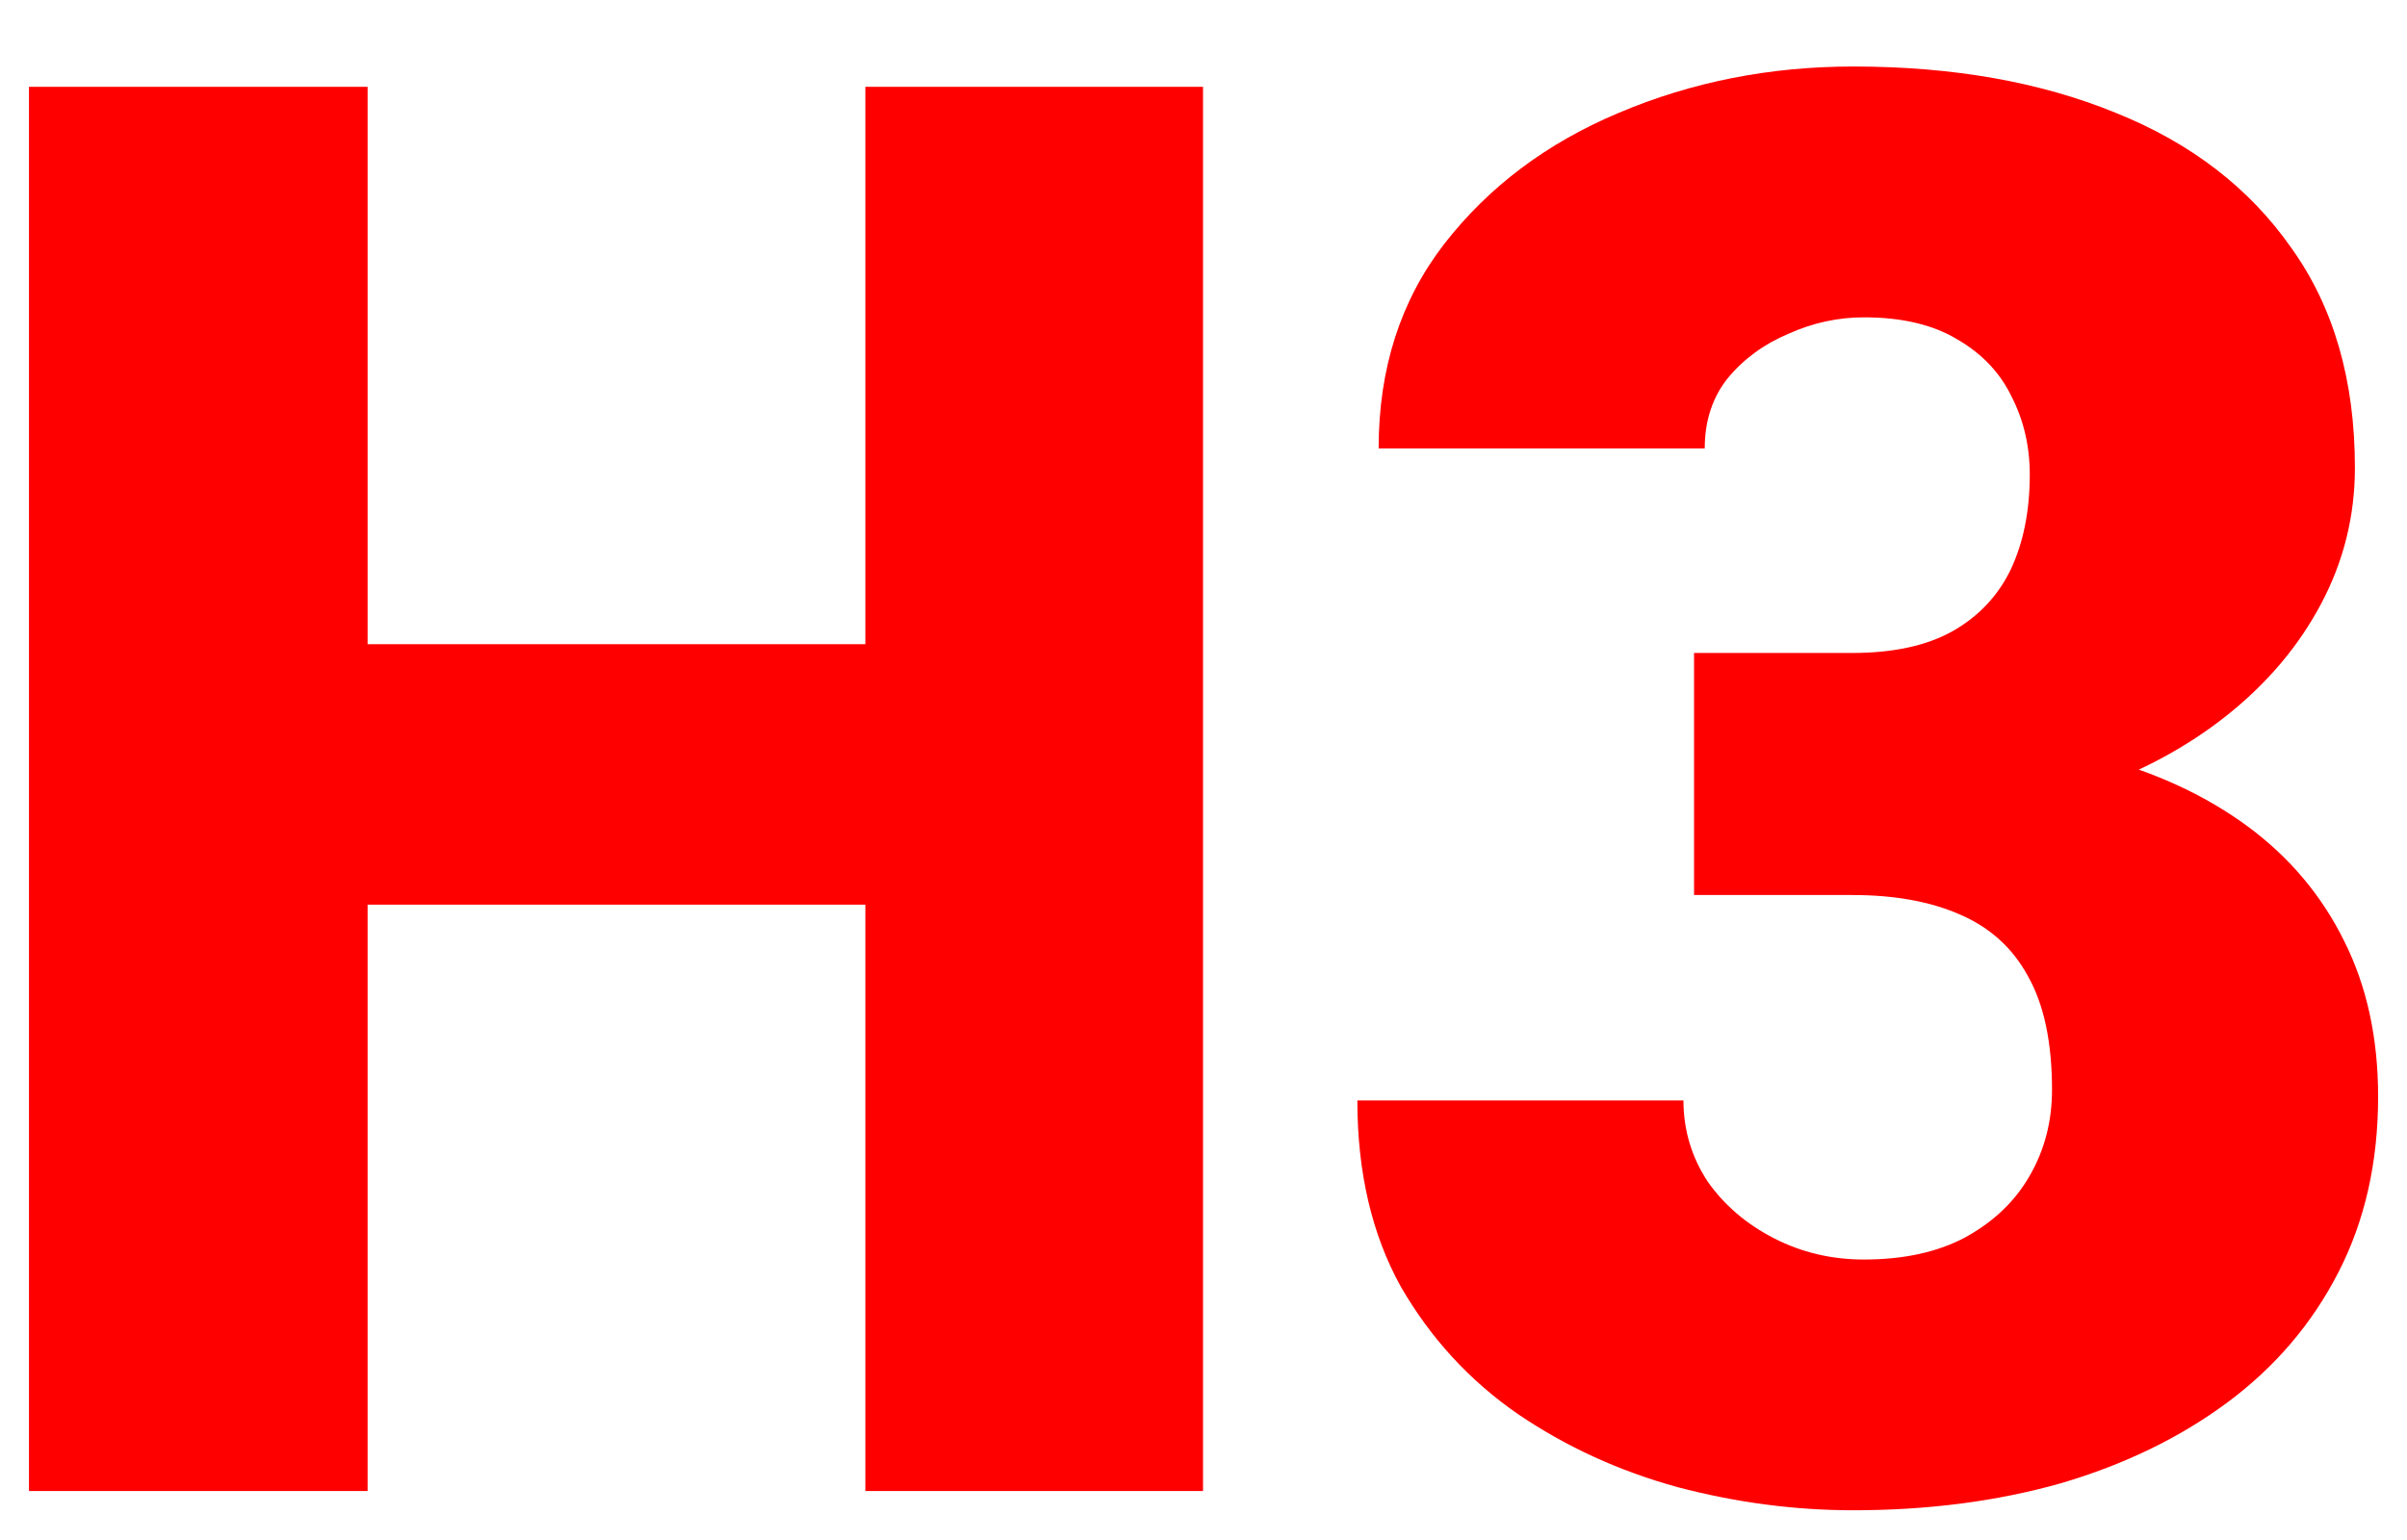 <svg width="25" height="16" viewBox="0 0 25 16" fill="none" xmlns="http://www.w3.org/2000/svg">
<path d="M17.595 6.784H19.239C19.66 6.784 20.003 6.71 20.271 6.563C20.545 6.41 20.748 6.196 20.882 5.922C21.015 5.641 21.082 5.311 21.082 4.93C21.082 4.636 21.019 4.365 20.892 4.118C20.772 3.871 20.585 3.674 20.331 3.527C20.077 3.373 19.753 3.297 19.359 3.297C19.092 3.297 18.831 3.353 18.577 3.467C18.323 3.574 18.113 3.727 17.946 3.928C17.786 4.128 17.706 4.372 17.706 4.659H14.319C14.319 3.831 14.546 3.123 15 2.535C15.461 1.941 16.066 1.486 16.814 1.172C17.569 0.852 18.38 0.691 19.249 0.691C20.284 0.691 21.193 0.852 21.974 1.172C22.756 1.486 23.364 1.954 23.798 2.575C24.239 3.19 24.459 3.951 24.459 4.86C24.459 5.361 24.342 5.832 24.108 6.273C23.875 6.713 23.547 7.101 23.126 7.435C22.706 7.769 22.211 8.033 21.643 8.226C21.082 8.414 20.468 8.507 19.8 8.507H17.595V6.784ZM17.595 9.299V7.615H19.8C20.528 7.615 21.193 7.699 21.794 7.866C22.395 8.026 22.913 8.267 23.347 8.587C23.781 8.908 24.115 9.305 24.349 9.78C24.583 10.247 24.7 10.785 24.7 11.393C24.7 12.074 24.563 12.682 24.289 13.216C24.015 13.751 23.631 14.202 23.137 14.569C22.642 14.937 22.064 15.217 21.403 15.411C20.742 15.598 20.024 15.691 19.249 15.691C18.641 15.691 18.033 15.611 17.425 15.451C16.817 15.284 16.263 15.03 15.762 14.689C15.261 14.342 14.857 13.901 14.549 13.367C14.249 12.826 14.098 12.181 14.098 11.433H17.485C17.485 11.74 17.569 12.021 17.736 12.275C17.909 12.522 18.14 12.719 18.427 12.866C18.714 13.013 19.025 13.086 19.359 13.086C19.773 13.086 20.124 13.009 20.411 12.856C20.705 12.695 20.929 12.482 21.082 12.214C21.236 11.947 21.313 11.65 21.313 11.323C21.313 10.828 21.229 10.434 21.062 10.14C20.902 9.846 20.665 9.633 20.351 9.499C20.044 9.365 19.673 9.299 19.239 9.299H17.595Z" fill="#FF0000"/>
<path d="M10.13 6.693V9.399H2.645V6.693H10.13ZM3.818 0.902V15.491H0.301V0.902H3.818ZM12.495 0.902V15.491H8.988V0.902H12.495Z" fill="#FF0000"/>
</svg>
